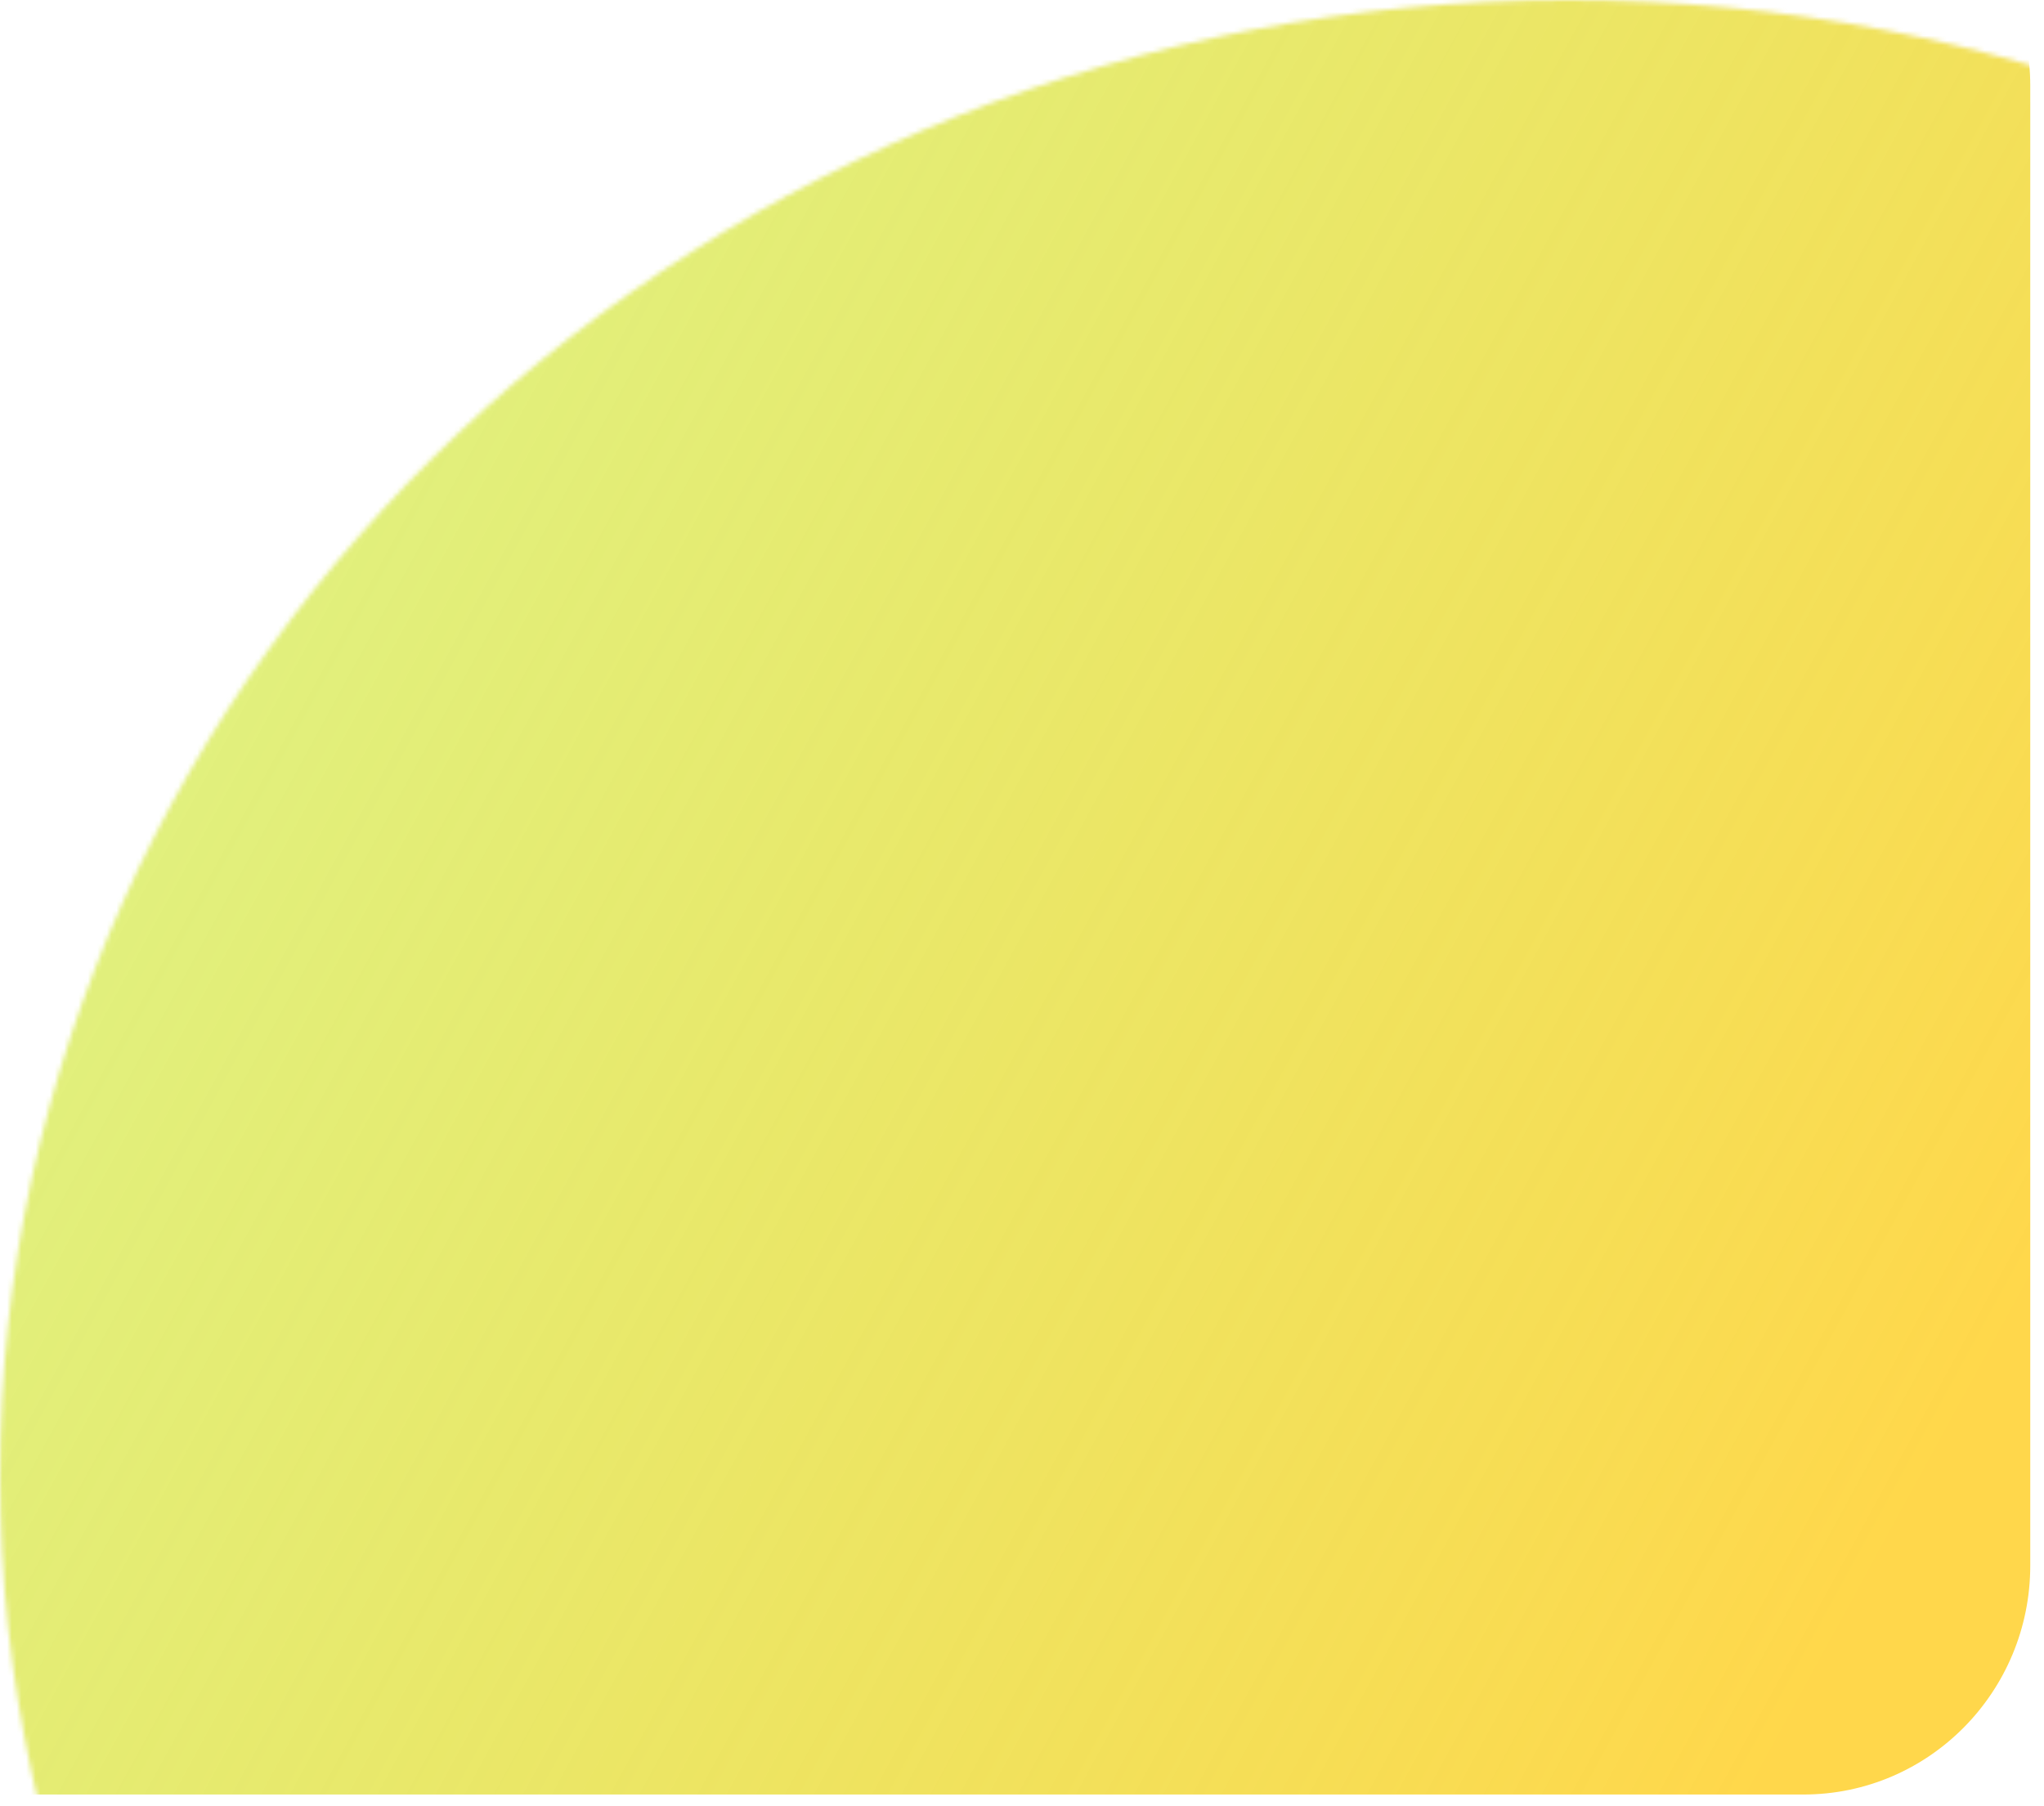 <svg  viewBox="0 0 430 380" fill="none" xmlns="http://www.w3.org/2000/svg">
<mask id="mask0_34_147" style="mask-type:alpha" maskUnits="userSpaceOnUse" x="0" y="0" width="660" height="621">
<ellipse cx="329.86" cy="310.5" rx="329.86" ry="310.5" fill="#D9D9D9"/>
</mask>
<g mask="url(#mask0_34_147)">
<g filter="url(#filter0_f_34_147)">
<path d="M-449.89 18.057C-449.89 -8.555 -428.527 -30.129 -402.175 -30.129H379.395C405.748 -30.129 427.11 -8.555 427.11 18.057V329.344C427.11 355.957 405.748 377.531 379.395 377.531H-402.175C-428.527 377.531 -449.89 355.957 -449.89 329.344V18.057Z" fill="url(#paint0_linear_34_147)" fill-opacity="0.9"/>
</g>
</g>
<defs>
<filter id="filter0_f_34_147" x="-453.89" y="-34.129" width="885" height="415.661" filterUnits="userSpaceOnUse" color-interpolation-filters="sRGB">
<feFlood flood-opacity="0" result="BackgroundImageFix"/>
<feBlend mode="normal" in="SourceGraphic" in2="BackgroundImageFix" result="shape"/>
<feGaussianBlur stdDeviation="2" result="effect1_foregroundBlur_34_147"/>
</filter>
<linearGradient id="paint0_linear_34_147" x1="-449.89" y1="-30.129" x2="350.654" y2="407.731" gradientUnits="userSpaceOnUse">
<stop stop-color="#8DFF1C" stop-opacity="0.26"/>
<stop offset="1" stop-color="#FFD337"/>
</linearGradient>
</defs>
</svg>
